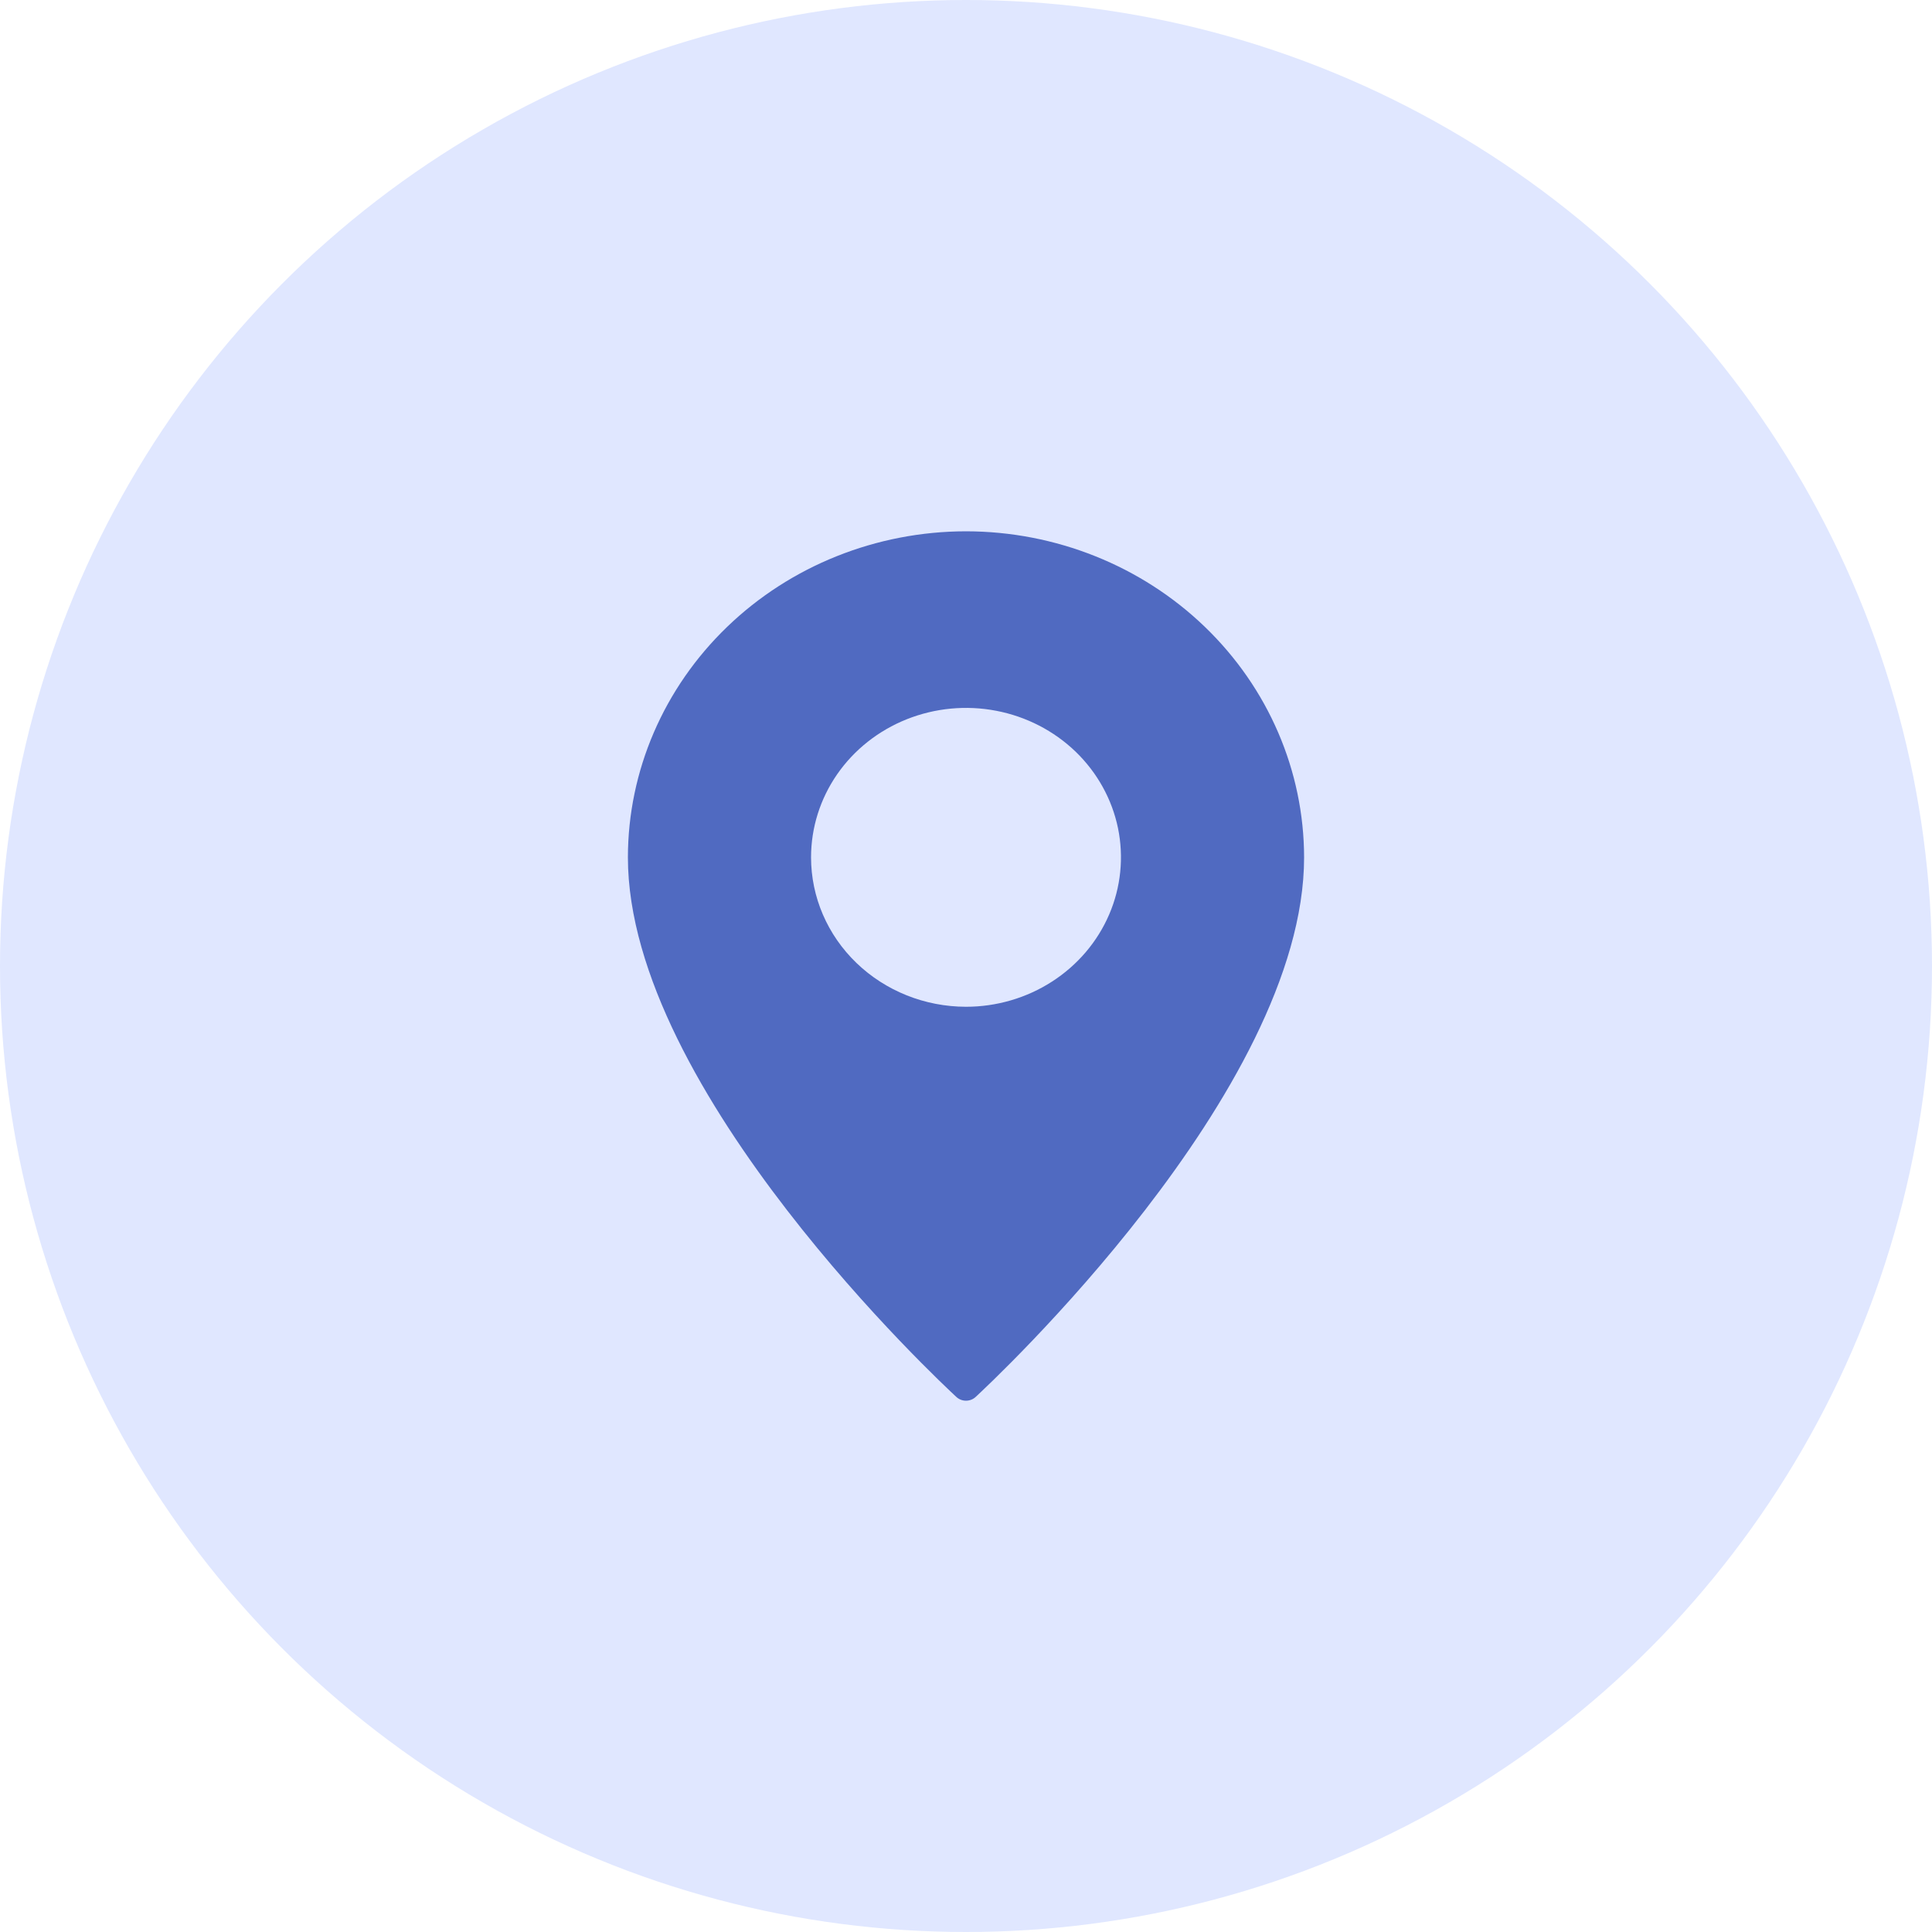 <svg width="40" height="40" viewBox="0 0 40 40" fill="none" xmlns="http://www.w3.org/2000/svg">
    <circle cx="20" cy="20" r="20" fill="#E0E7FF"/>
    <path d="M20 11C21.856 11.002 23.635 11.714 24.947 12.98C26.259 14.245 26.997 15.96 27 17.75C27 22.596 20.478 28.665 20.201 28.921C20.147 28.972 20.075 29 20 29C19.925 29 19.853 28.972 19.799 28.921C19.522 28.665 13 22.596 13 17.75C13.002 15.96 13.741 14.245 15.053 12.98C16.365 11.714 18.144 11.002 20 11ZM20 20.844C20.634 20.844 21.255 20.662 21.782 20.322C22.31 19.982 22.721 19.499 22.964 18.934C23.207 18.369 23.27 17.747 23.147 17.146C23.023 16.546 22.717 15.995 22.269 15.562C21.82 15.13 21.248 14.835 20.626 14.716C20.004 14.596 19.358 14.658 18.772 14.892C18.186 15.126 17.685 15.522 17.332 16.031C16.98 16.54 16.792 17.138 16.792 17.75C16.792 18.57 17.13 19.357 17.732 19.937C18.334 20.517 19.149 20.843 20 20.844Z" fill="#506AC1"/>
</svg>
